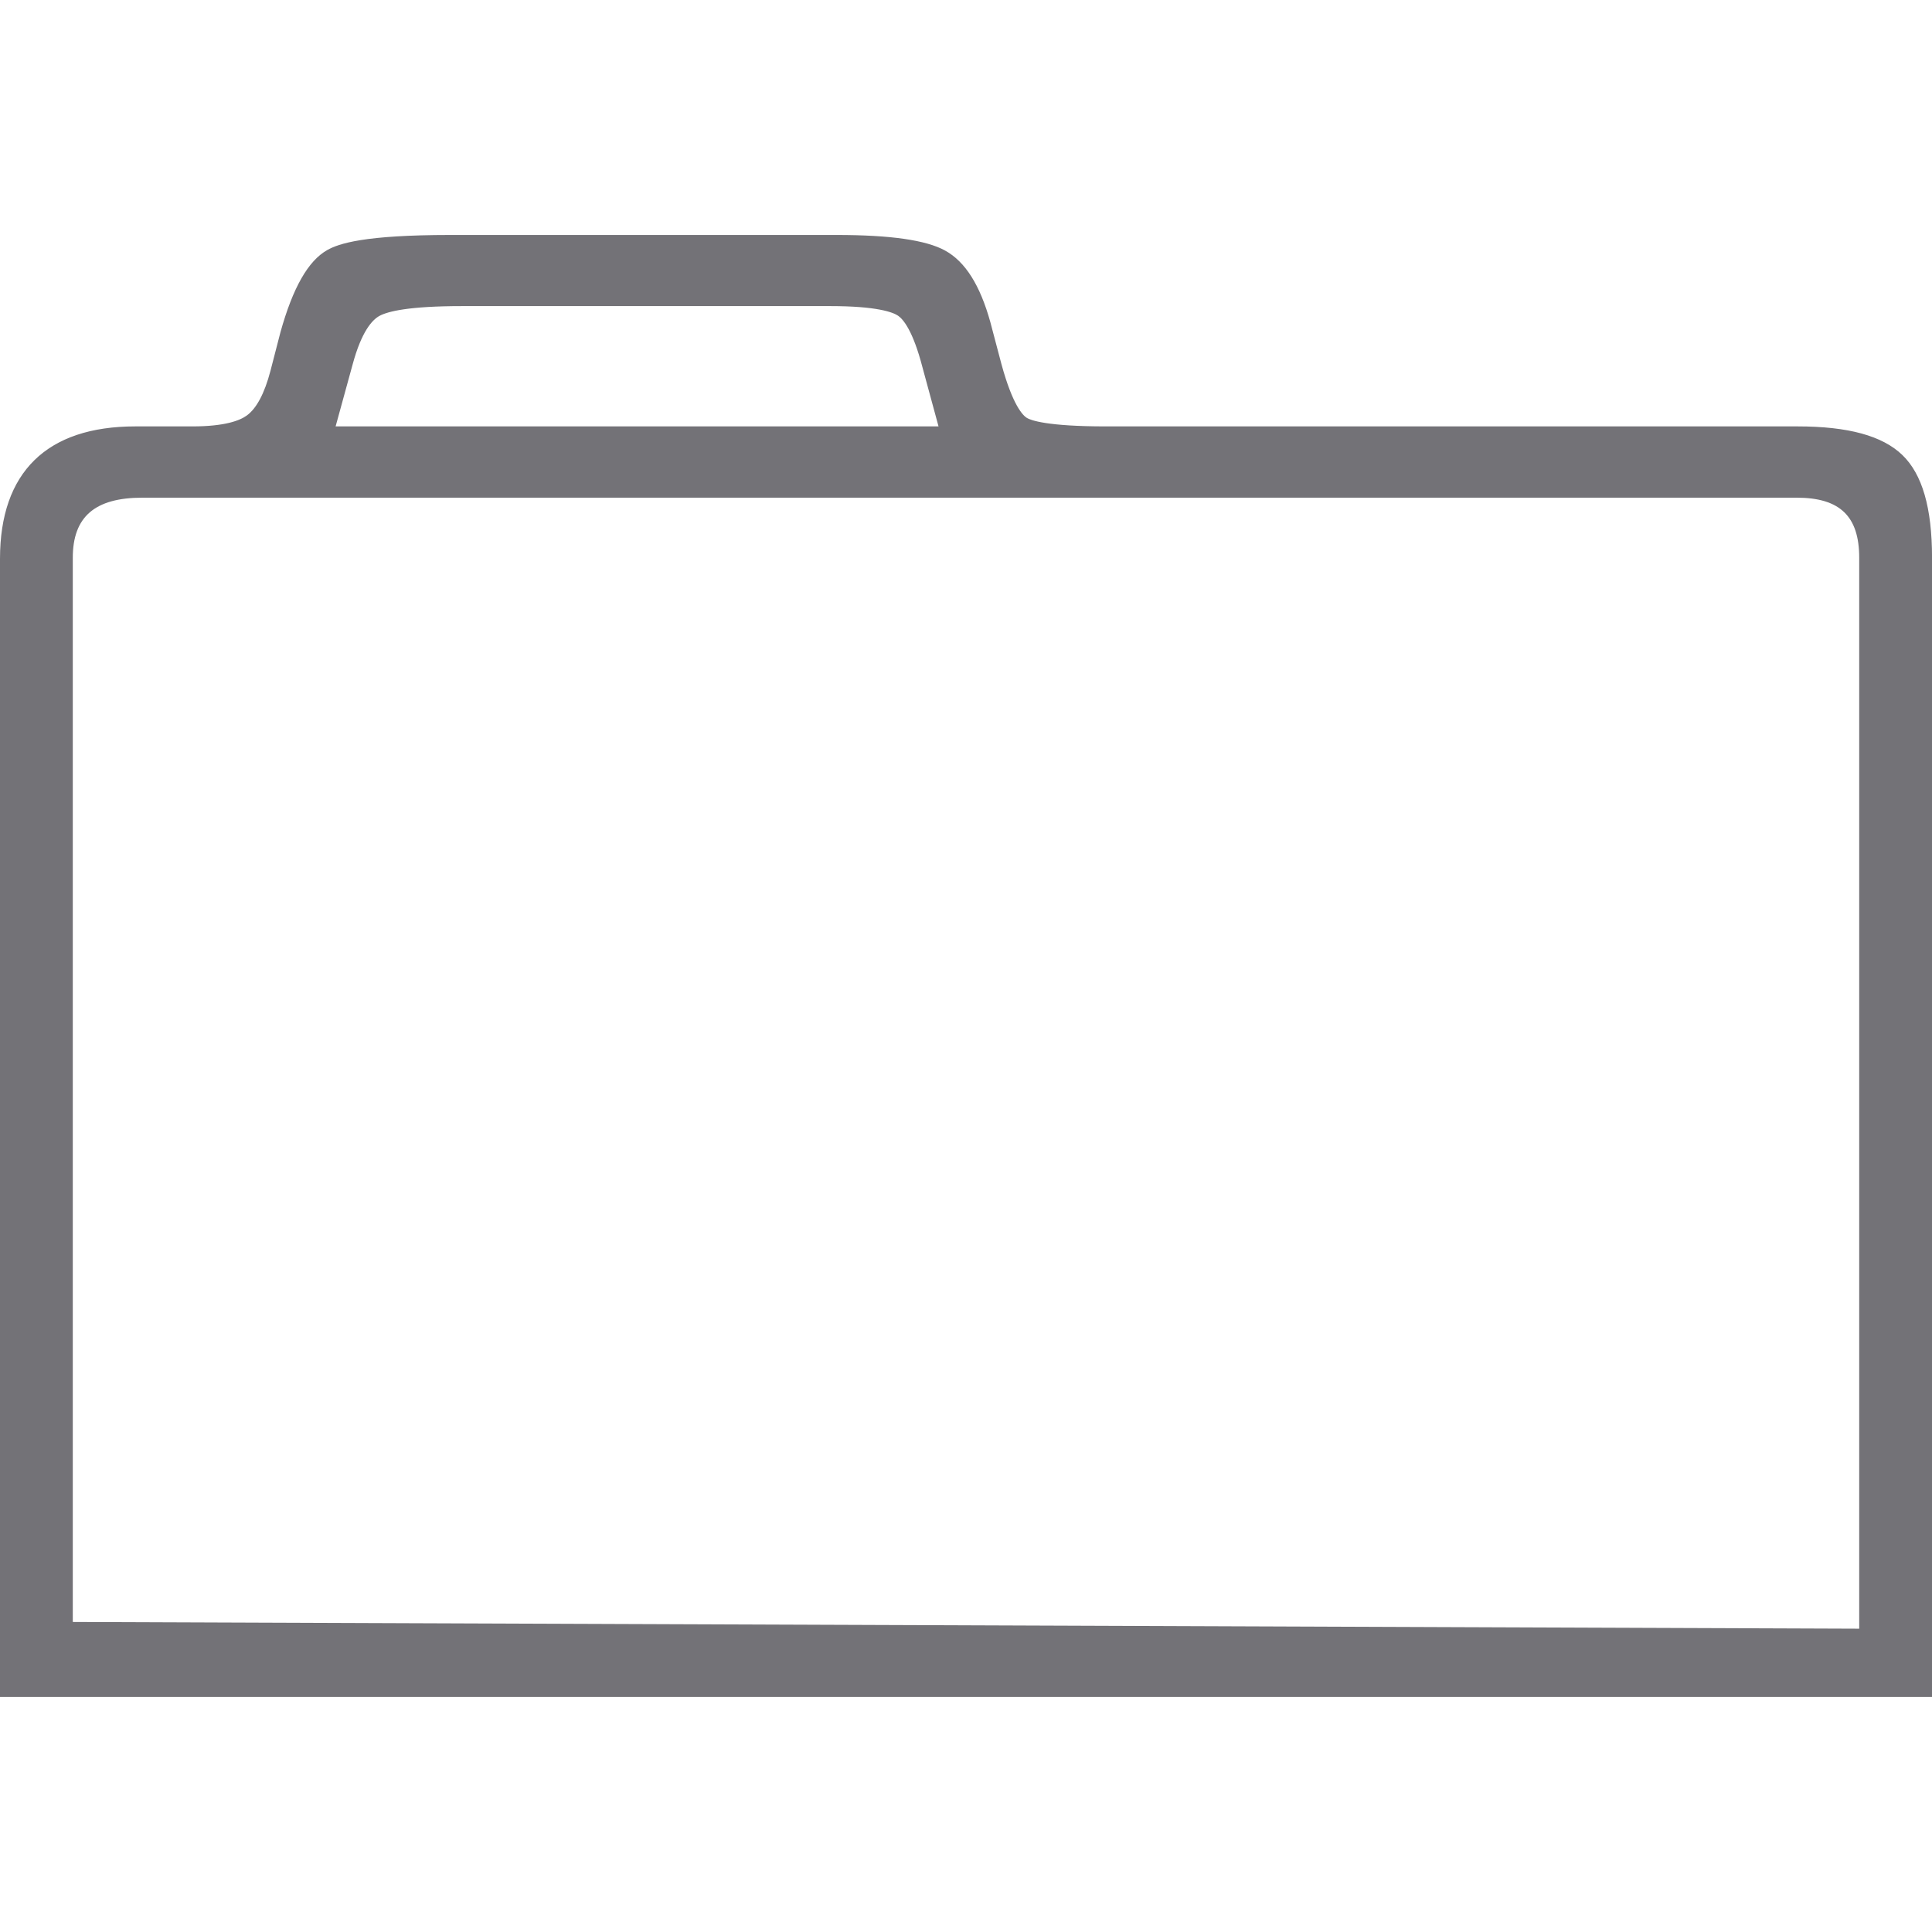 <svg id="Layer_1" data-name="Layer 1" xmlns="http://www.w3.org/2000/svg" viewBox="0 0 512 512"><title>closed-folder-outline</title><path d="M3.12,446.6V148.08q0-31.93,32.74-31.94H51q11.44,0,16.23-3.47t7.46-13.52l2.66-10.3Q81.91,72.61,88.31,69t31.14-3.61H221.66q20.5,0,27.29,3.74t10.51,17.13l2.93,11.08q3.72,13.39,8.11,16.09t22.49,2.7H476.4q18.63,0,25.56,6.7t6.92,25V446.6Zm13-13.65,479.67,1.8V147.82q0-19.06-19.7-19.06H37.73q-21.56,0-21.56,19.06ZM84.84,116.14h168l-5.32-19.57q-3.2-12.37-7.72-15.46T220.07,78H122.38q-17.84,0-23.3,3T90.43,95.8Z" fill="#737277"/><path d="M512,449.72H0V148.09C0,125.15,12.4,113,35.86,113H51c8.62,0,12.59-1.57,14.39-2.88,2.59-1.87,4.7-5.84,6.27-11.79l2.66-10.28c3.29-11.81,7.34-18.92,12.4-21.78,3.05-1.72,9.76-4,32.68-4H221.66c14.33,0,23.75,1.35,28.8,4.13,5.34,2.93,9.27,9.16,12,19l2.94,11.12c3,11,5.72,13.61,6.73,14.23S277.46,113,293,113H476.4c13.37,0,22.44,2.48,27.73,7.57s7.88,14,7.88,27.23ZM6.25,443.47h499.5V147.82c0-11.25-2-18.9-6-22.74s-11.87-5.81-23.38-5.81H293c-17,0-21.92-1.81-24.13-3.17-3.72-2.29-6.73-8-9.49-17.92l-2.94-11.12c-2.23-8-5.26-13.13-9-15.19-2.78-1.53-9.51-3.35-25.78-3.35H119.45c-19.78,0-27,1.74-29.61,3.2-2.4,1.36-6,5.58-9.44,18L77.76,99.93c-2,7.5-4.82,12.49-8.65,15.27s-9.68,4.07-18.06,4.07H35.86c-20.2,0-29.61,9.16-29.61,28.82ZM499,437.89,13,436.06V147.82c0-10.12,4.28-22.18,24.69-22.18h438.4c14.93,0,22.82,7.67,22.82,22.18ZM19.29,429.84l473.42,1.78V147.82c0-11-5.11-15.93-16.57-15.93H37.73c-12.58,0-18.44,5.06-18.44,15.93Zm237.6-310.57H80.74L87.42,95c2.38-8.82,5.7-14.3,10.17-16.72,4.16-2.26,12.27-3.35,24.79-3.35h97.69c11,0,17.81,1.15,21.45,3.63s6.64,8.18,9,17.26ZM88.94,113H248.72l-4.25-15.63c-2.54-9.81-5.14-12.79-6.47-13.7s-5.59-2.55-17.93-2.55H122.38c-14.07,0-19.63,1.41-21.81,2.59-1.95,1.06-4.77,4.16-7.12,12.87Z" fill="#737277"/></svg>